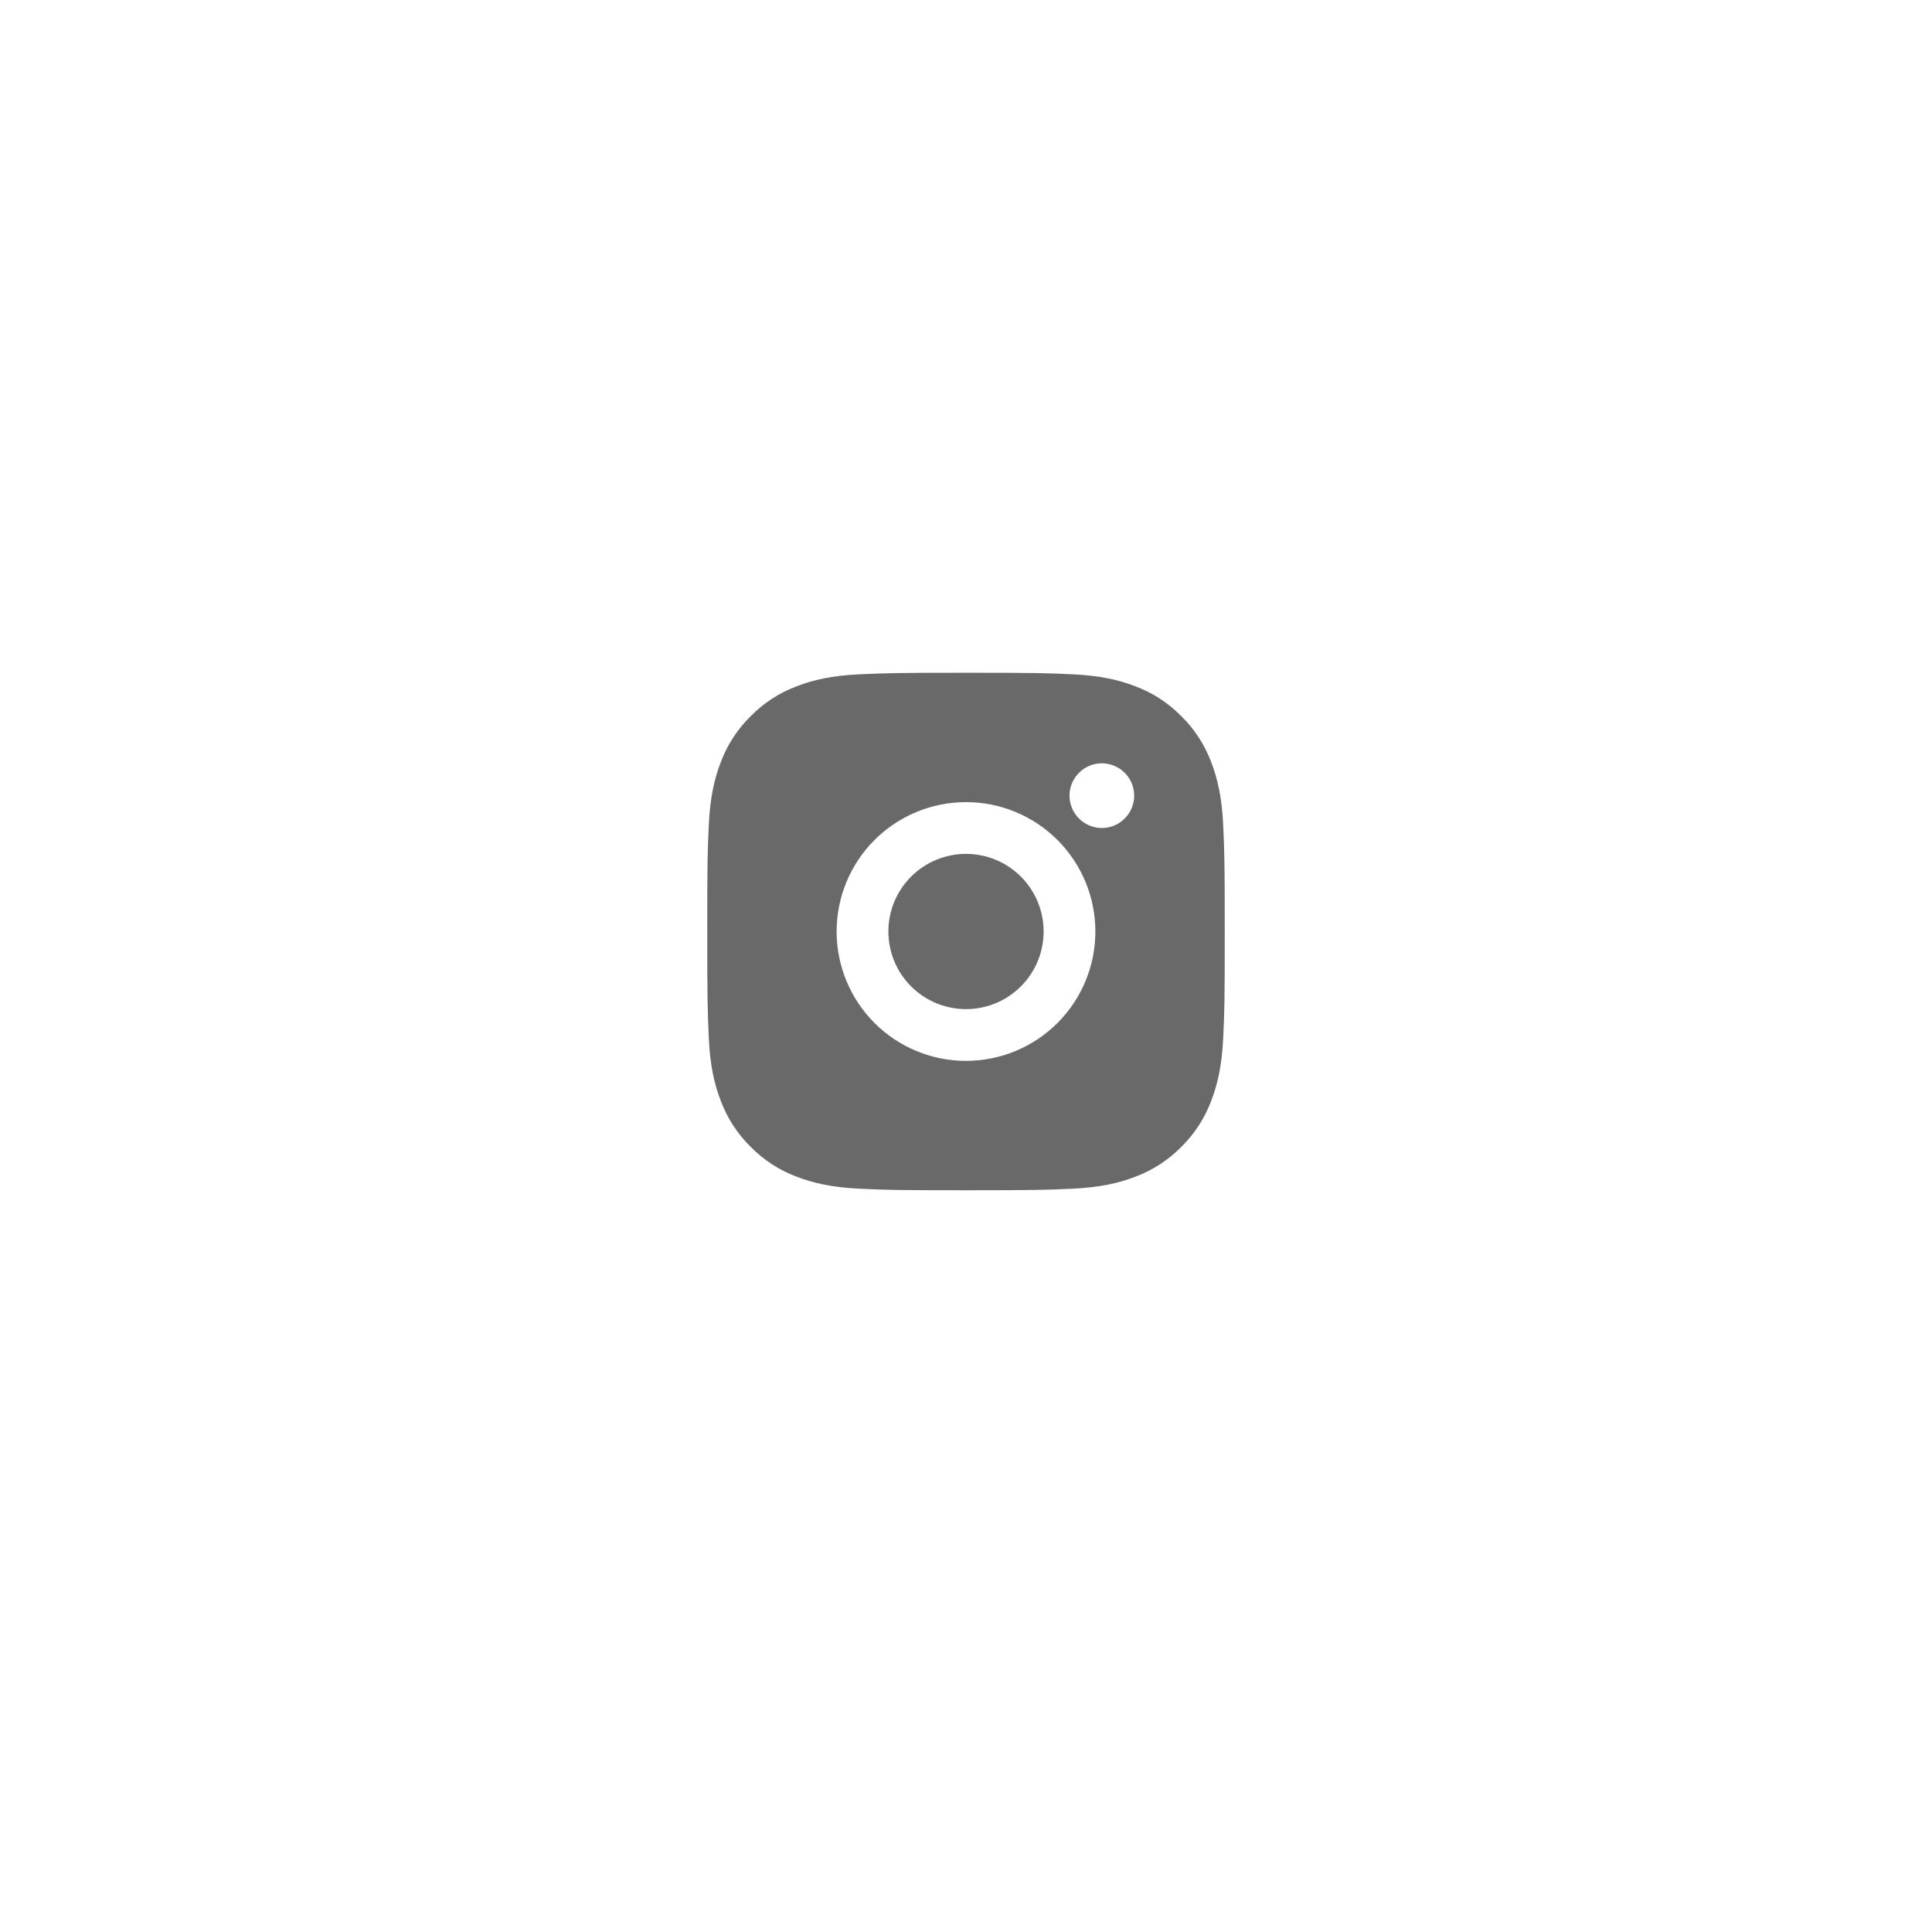 <svg width="56" height="56" viewBox="0 0 56 56" fill="none" xmlns="http://www.w3.org/2000/svg">
<g filter="url(#filter0_d_2_296)">
<circle cx="28" cy="27" r="18" fill="white"/>
</g>
<g clip-path="url(#clip0_2_296)">
<path d="M28 19.5C30.038 19.5 30.292 19.508 31.091 19.545C31.89 19.582 32.434 19.708 32.913 19.894C33.407 20.084 33.825 20.342 34.242 20.759C34.623 21.133 34.918 21.587 35.106 22.087C35.291 22.565 35.417 23.11 35.455 23.909C35.49 24.708 35.5 24.962 35.5 27C35.5 29.038 35.492 29.292 35.455 30.091C35.417 30.89 35.291 31.434 35.106 31.913C34.919 32.413 34.623 32.867 34.242 33.242C33.867 33.623 33.413 33.918 32.913 34.106C32.435 34.291 31.89 34.417 31.091 34.455C30.292 34.49 30.038 34.5 28 34.5C25.962 34.5 25.708 34.492 24.909 34.455C24.11 34.417 23.566 34.291 23.087 34.106C22.587 33.918 22.133 33.623 21.759 33.242C21.377 32.867 21.082 32.413 20.894 31.913C20.708 31.435 20.582 30.89 20.545 30.091C20.51 29.292 20.5 29.038 20.5 27C20.5 24.962 20.508 24.708 20.545 23.909C20.582 23.109 20.708 22.566 20.894 22.087C21.081 21.587 21.377 21.133 21.759 20.759C22.133 20.377 22.587 20.082 23.087 19.894C23.566 19.708 24.109 19.582 24.909 19.545C25.708 19.51 25.962 19.5 28 19.5ZM28 23.25C27.005 23.25 26.052 23.645 25.348 24.348C24.645 25.052 24.25 26.005 24.25 27C24.25 27.995 24.645 28.948 25.348 29.652C26.052 30.355 27.005 30.75 28 30.75C28.995 30.75 29.948 30.355 30.652 29.652C31.355 28.948 31.75 27.995 31.75 27C31.75 26.005 31.355 25.052 30.652 24.348C29.948 23.645 28.995 23.25 28 23.25ZM32.875 23.062C32.875 22.814 32.776 22.575 32.6 22.4C32.425 22.224 32.186 22.125 31.938 22.125C31.689 22.125 31.45 22.224 31.275 22.4C31.099 22.575 31 22.814 31 23.062C31 23.311 31.099 23.55 31.275 23.725C31.45 23.901 31.689 24 31.938 24C32.186 24 32.425 23.901 32.6 23.725C32.776 23.55 32.875 23.311 32.875 23.062ZM28 24.75C28.597 24.75 29.169 24.987 29.591 25.409C30.013 25.831 30.25 26.403 30.25 27C30.25 27.597 30.013 28.169 29.591 28.591C29.169 29.013 28.597 29.25 28 29.25C27.403 29.25 26.831 29.013 26.409 28.591C25.987 28.169 25.75 27.597 25.75 27C25.75 26.403 25.987 25.831 26.409 25.409C26.831 24.987 27.403 24.75 28 24.75Z" fill="#696969"/>
</g>
<defs>
<filter id="filter0_d_2_296" x="0" y="0" width="56" height="56" filterUnits="userSpaceOnUse" color-interpolation-filters="sRGB">
<feFlood flood-opacity="0" result="BackgroundImageFix"/>
<feColorMatrix in="SourceAlpha" type="matrix" values="0 0 0 0 0 0 0 0 0 0 0 0 0 0 0 0 0 0 127 0" result="hardAlpha"/>
<feOffset dy="1"/>
<feGaussianBlur stdDeviation="5"/>
<feColorMatrix type="matrix" values="0 0 0 0 0 0 0 0 0 0 0 0 0 0 0 0 0 0 0.1 0"/>
<feBlend mode="normal" in2="BackgroundImageFix" result="effect1_dropShadow_2_296"/>
<feBlend mode="normal" in="SourceGraphic" in2="effect1_dropShadow_2_296" result="shape"/>
</filter>
<clipPath id="clip0_2_296">
<rect width="18" height="18" fill="white" transform="translate(19 18)"/>
</clipPath>
</defs>
</svg>
